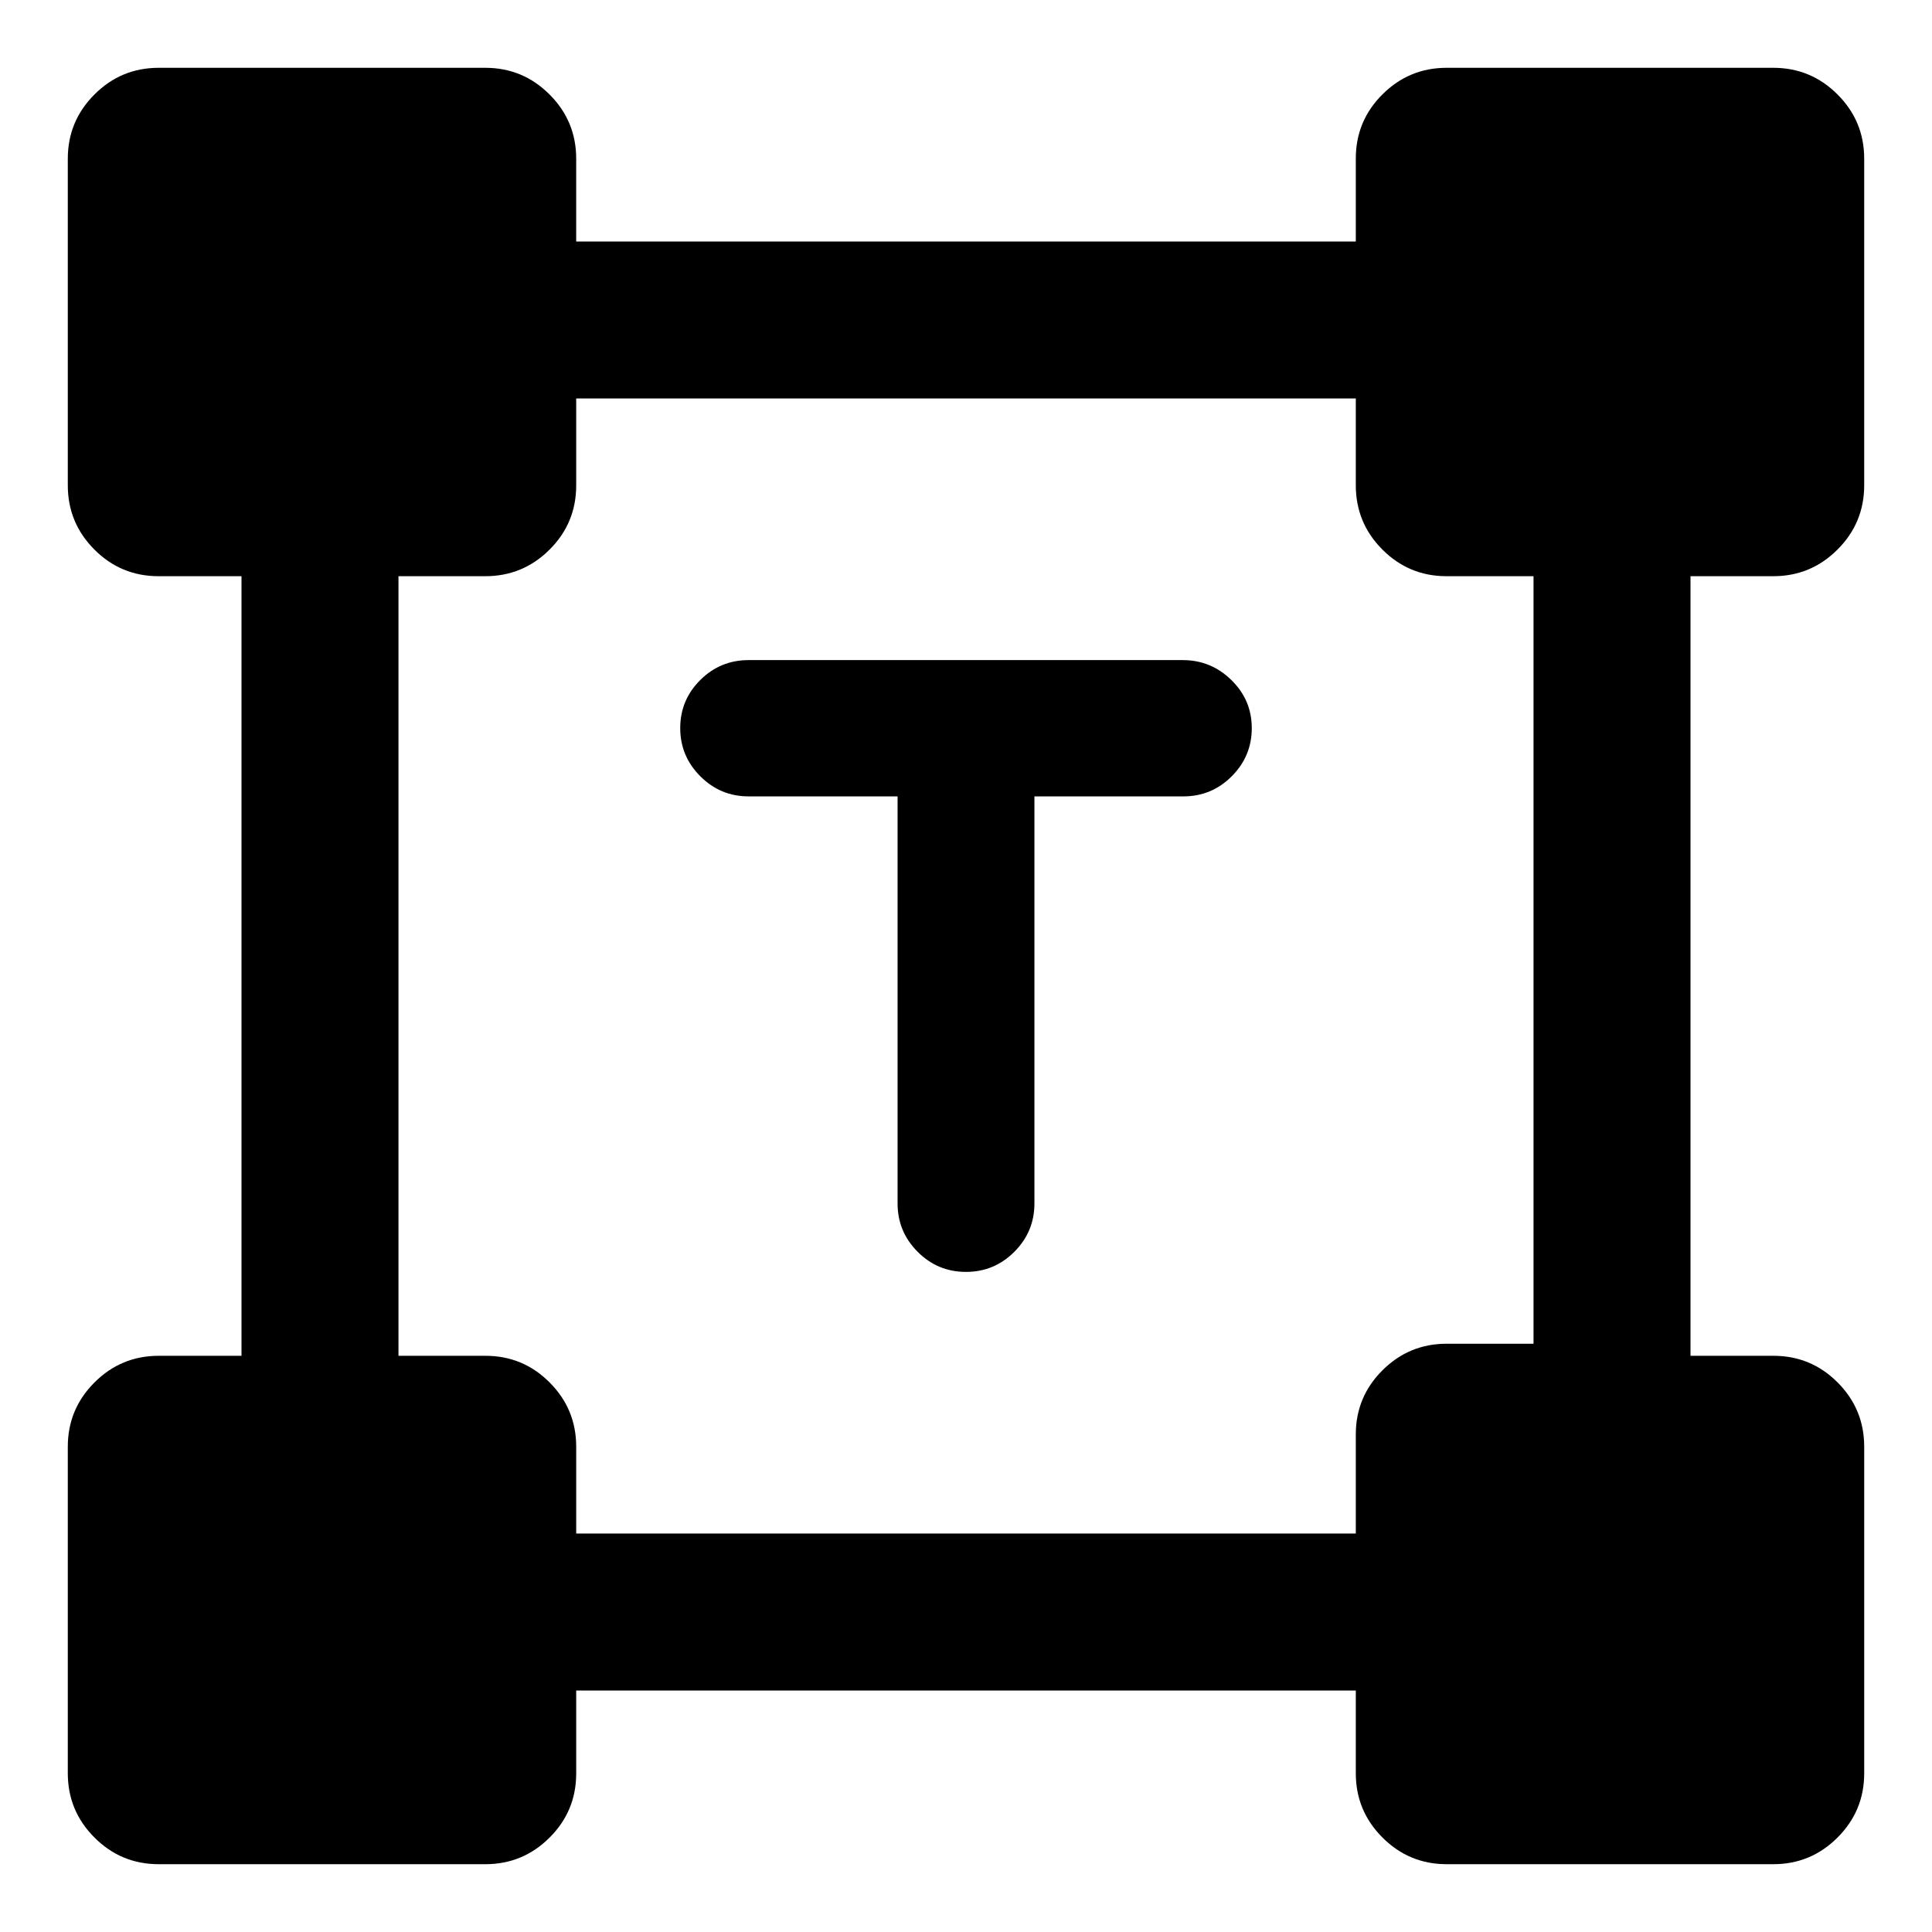 <svg xmlns="http://www.w3.org/2000/svg" height="20" viewBox="0 -960 960 960" width="20"><path d="M446-564.28h-74q-14.05 0-24.02-9.99-9.98-9.99-9.98-23.95 0-13.97 9.96-23.88 9.97-9.9 24-9.9h215.76q14.03 0 24.15 9.92Q622-612.16 622-598.2q0 13.97-9.98 23.95-9.97 9.97-24.02 9.97h-74v202.24q0 14.06-9.98 24.05T479.99-328q-14.06 0-24.02-9.99-9.97-9.99-9.97-24.05v-202.24ZM33.69-78.85v-162.3q0-18.67 13.25-31.91 13.24-13.25 31.91-13.25H120v-387.38H78.78q-18.69 0-31.89-13.25-13.2-13.24-13.2-31.91v-162.3q0-18.67 13.25-31.91 13.24-13.25 31.91-13.25h162.3q18.67 0 31.91 13.25 13.25 13.24 13.25 31.91V-840h387.38v-41.22q0-18.69 13.25-31.89 13.24-13.2 31.91-13.2h162.3q18.67 0 31.91 13.25 13.25 13.24 13.25 31.91v162.3q0 18.67-13.25 31.91-13.24 13.25-31.91 13.25H840v387.38h41.22q18.69 0 31.89 13.25 13.2 13.24 13.2 31.91v162.3q0 18.67-13.25 31.91-13.24 13.25-31.91 13.25h-162.3q-18.67 0-31.91-13.25-13.25-13.24-13.25-31.91V-120H286.31v41.22q0 18.69-13.25 31.89-13.24 13.2-31.91 13.2H78.85q-18.67 0-31.91-13.25-13.25-13.24-13.25-31.91ZM286.31-198h387.38v-49.22q0-18.69 13.25-31.89 13.24-13.2 31.91-13.2H762v-381.38h-43.22q-18.69 0-31.89-13.25-13.2-13.24-13.2-31.91V-762H286.31v43.22q0 18.69-13.25 31.89-13.24 13.2-31.91 13.2H198v387.38h43.22q18.69 0 31.89 13.25 13.2 13.24 13.2 31.91V-198Z"/></svg>